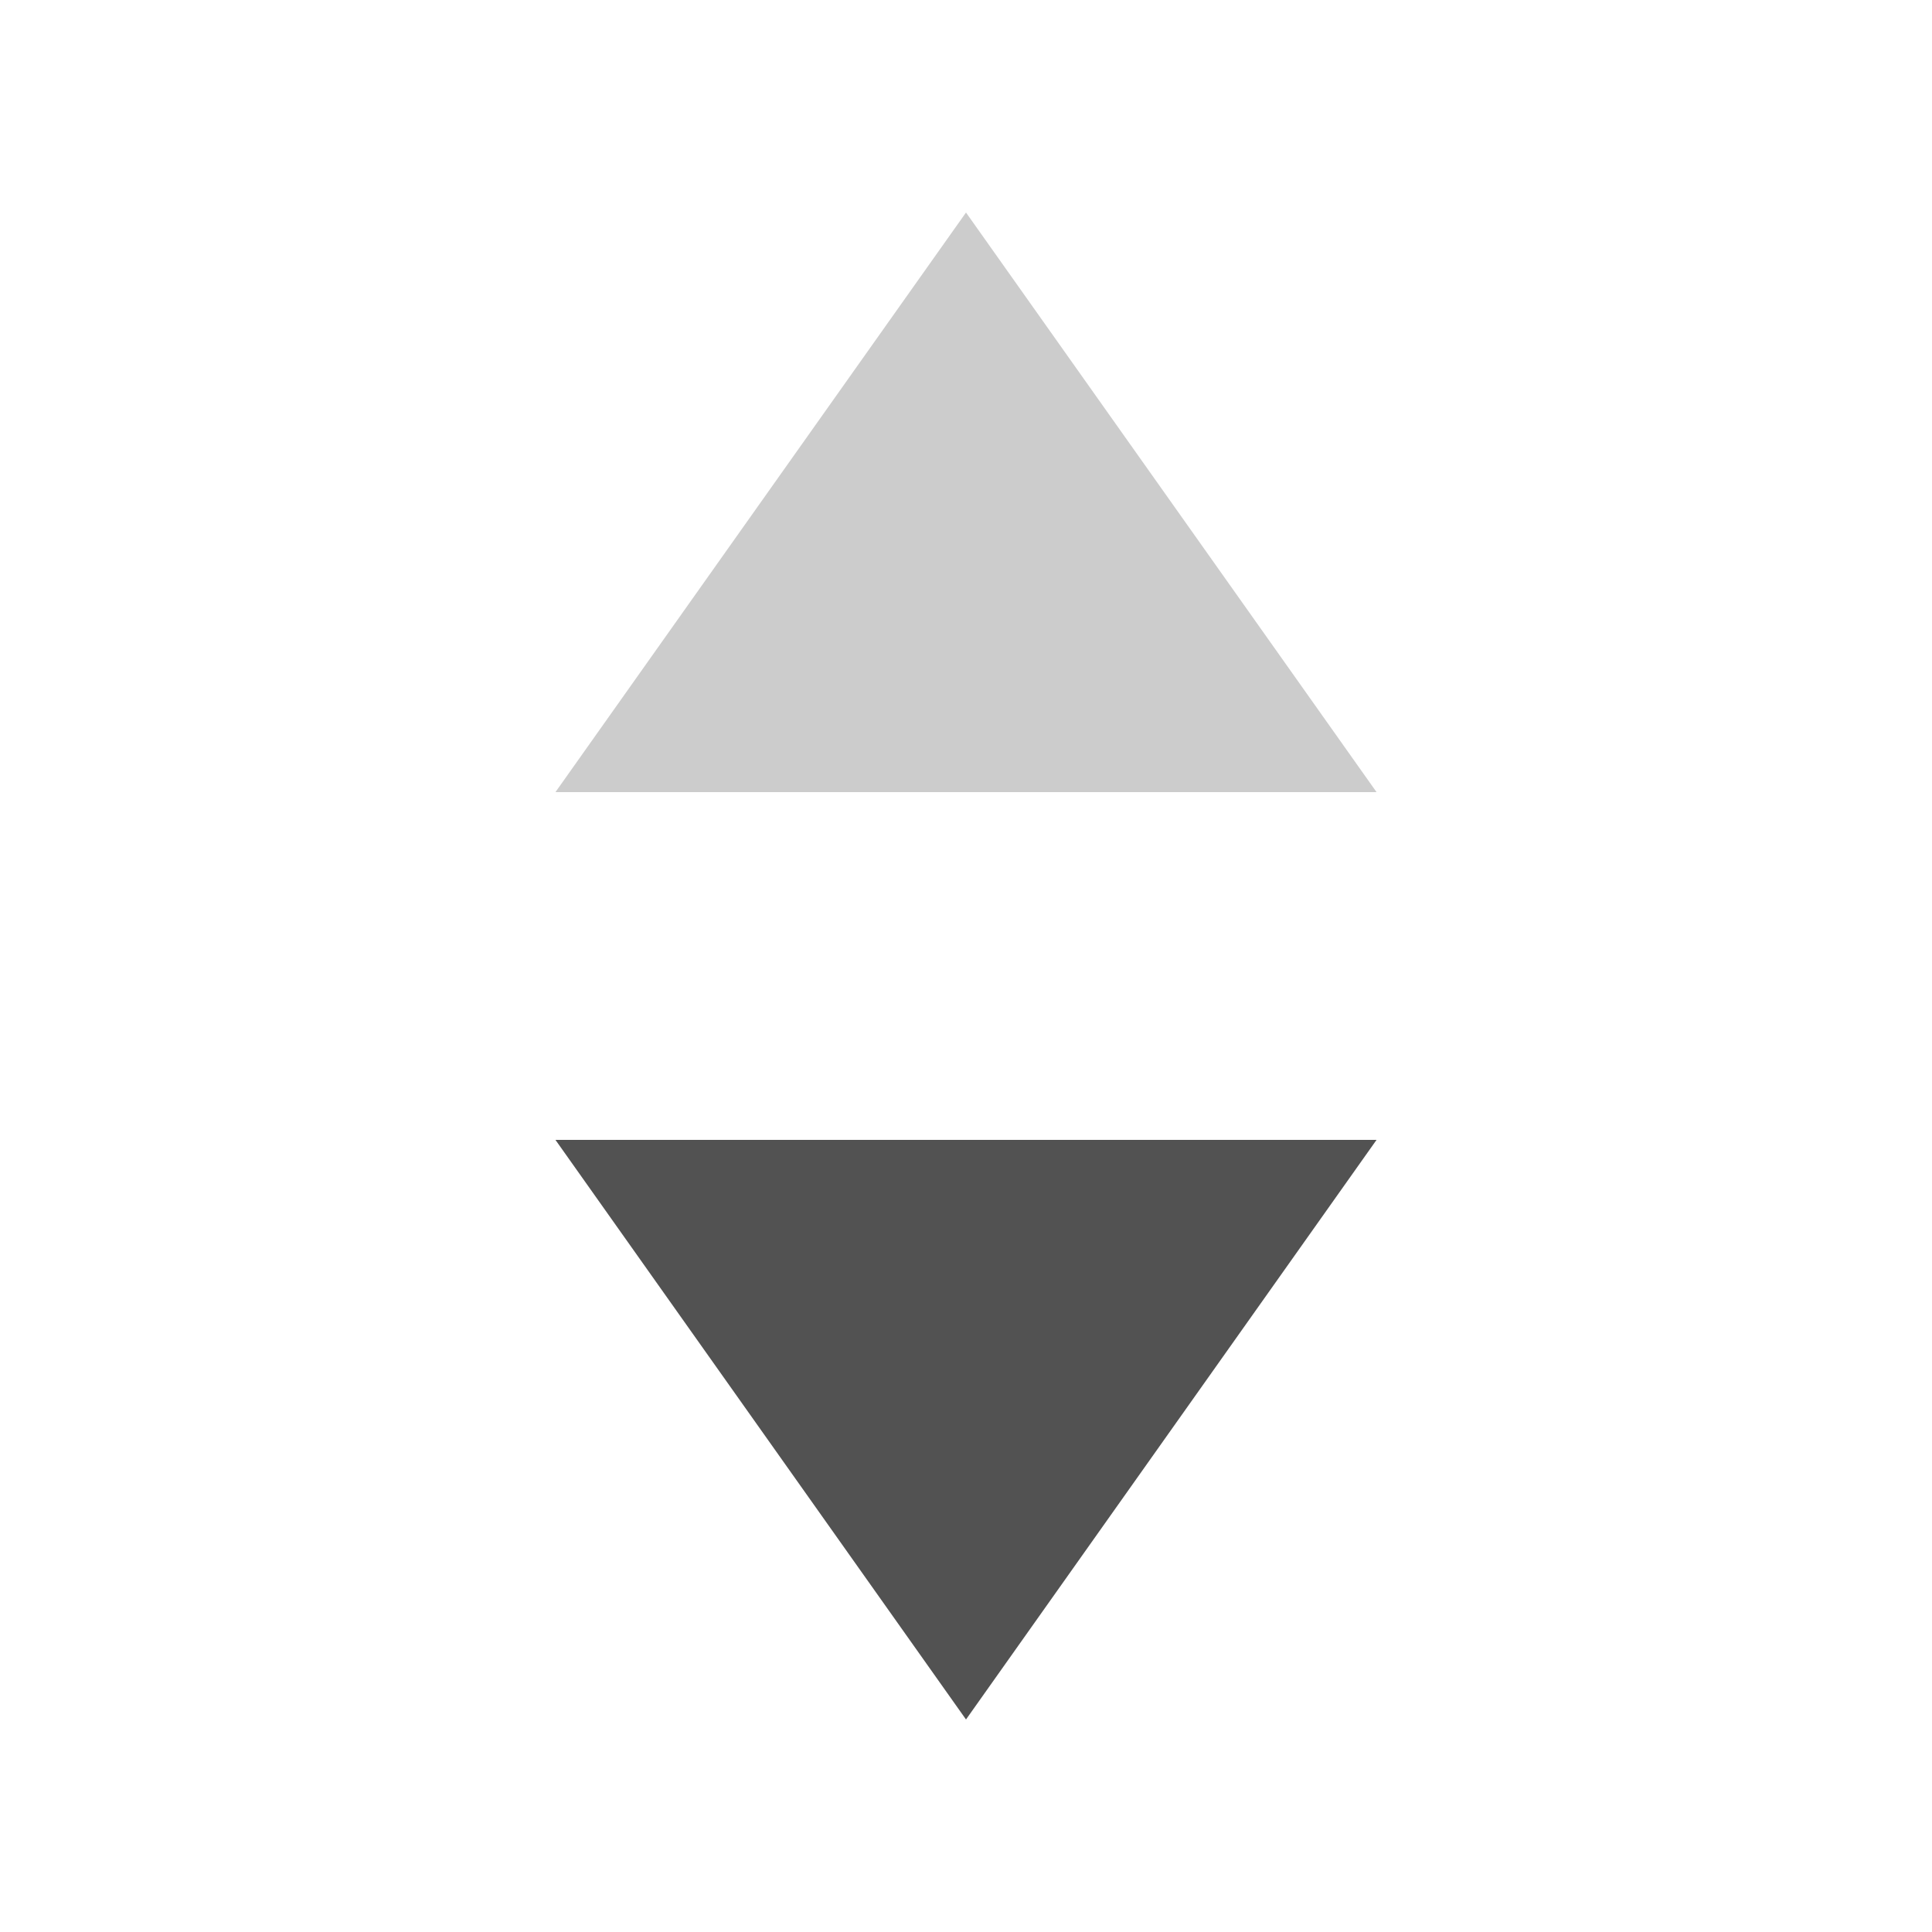 <?xml version="1.0" standalone="no"?><!DOCTYPE svg PUBLIC "-//W3C//DTD SVG 1.1//EN" "http://www.w3.org/Graphics/SVG/1.1/DTD/svg11.dtd"><svg t="1577182017583" class="icon" viewBox="0 0 1024 1024" version="1.1" xmlns="http://www.w3.org/2000/svg" p-id="2887" xmlns:xlink="http://www.w3.org/1999/xlink" width="200" height="200"><defs><style type="text/css"></style></defs><path d="M512 112.64l217.6 307.2H294.4z" fill="#CCCCCC" p-id="2888"></path><path d="M512 911.36l-217.6-307.2h435.2z" fill="#525252" p-id="2889"></path></svg>